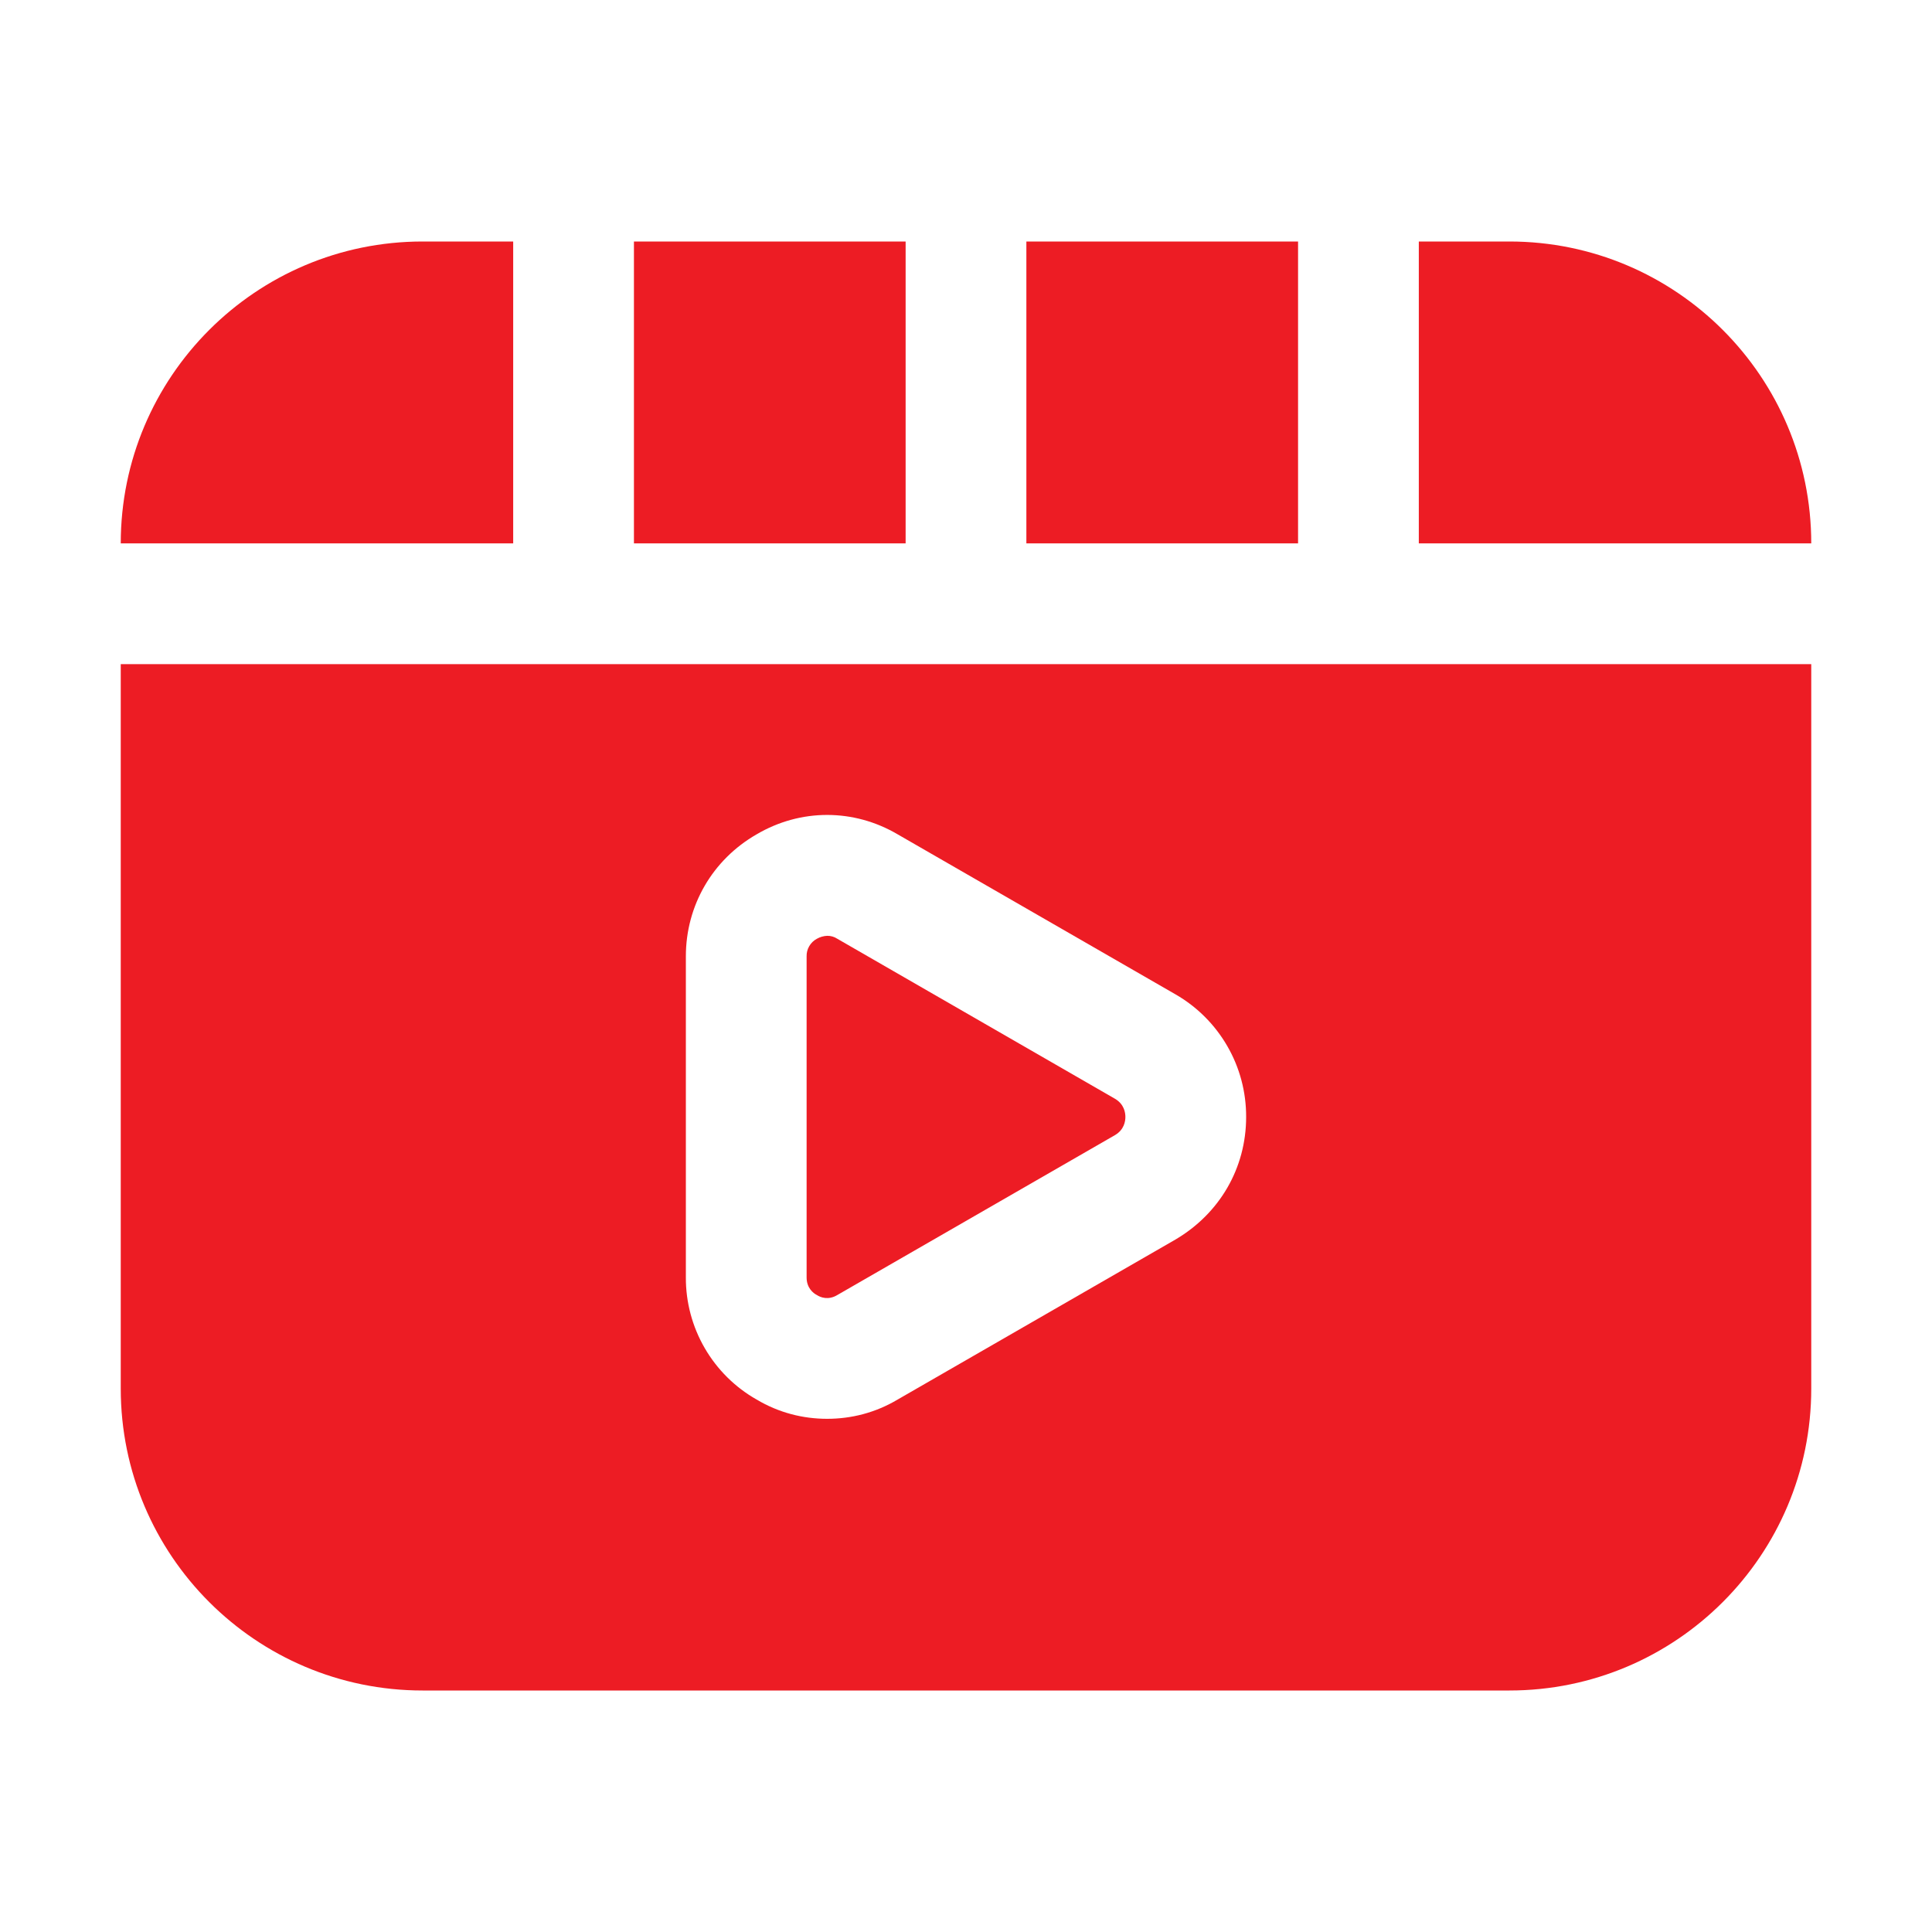<svg width="24" height="24" viewBox="0 0 24 24" fill="none" xmlns="http://www.w3.org/2000/svg">
<path d="M6.375 3H5.25C3.18 3 1.5 4.68 1.5 6.75H6.375V3ZM7.875 3H11.25V6.75H7.875V3ZM12.75 3H16.125V6.75H12.75V3ZM18.75 3H17.625V6.75H22.5C22.5 4.68 20.82 3 18.75 3ZM1.5 17.25C1.5 19.32 3.18 21 5.25 21H18.75C20.82 21 22.5 19.32 22.5 17.25V8.25H1.5V17.25ZM8.52 11.88C8.52 11.25 8.85 10.68 9.398 10.365C9.945 10.043 10.605 10.043 11.152 10.365L14.602 12.352C14.87 12.506 15.092 12.728 15.246 12.995C15.401 13.263 15.481 13.566 15.48 13.875C15.48 14.512 15.15 15.075 14.602 15.398L11.152 17.385C10.875 17.55 10.575 17.625 10.275 17.625C9.975 17.625 9.675 17.55 9.398 17.385C9.13 17.233 8.908 17.012 8.754 16.746C8.6 16.48 8.519 16.178 8.52 15.87V11.88Z" fill="#ED1C24"/>
<path d="M10.147 16.087C10.192 16.117 10.29 16.155 10.402 16.087L13.852 14.1C13.965 14.033 13.98 13.928 13.98 13.875C13.98 13.822 13.965 13.717 13.852 13.65L10.402 11.662C10.364 11.637 10.32 11.624 10.275 11.625C10.23 11.627 10.186 11.64 10.147 11.662C10.108 11.683 10.075 11.715 10.053 11.753C10.03 11.792 10.019 11.835 10.02 11.88V15.87C10.02 15.998 10.102 16.065 10.147 16.087Z" fill="#ED1C24"/>
</svg>
